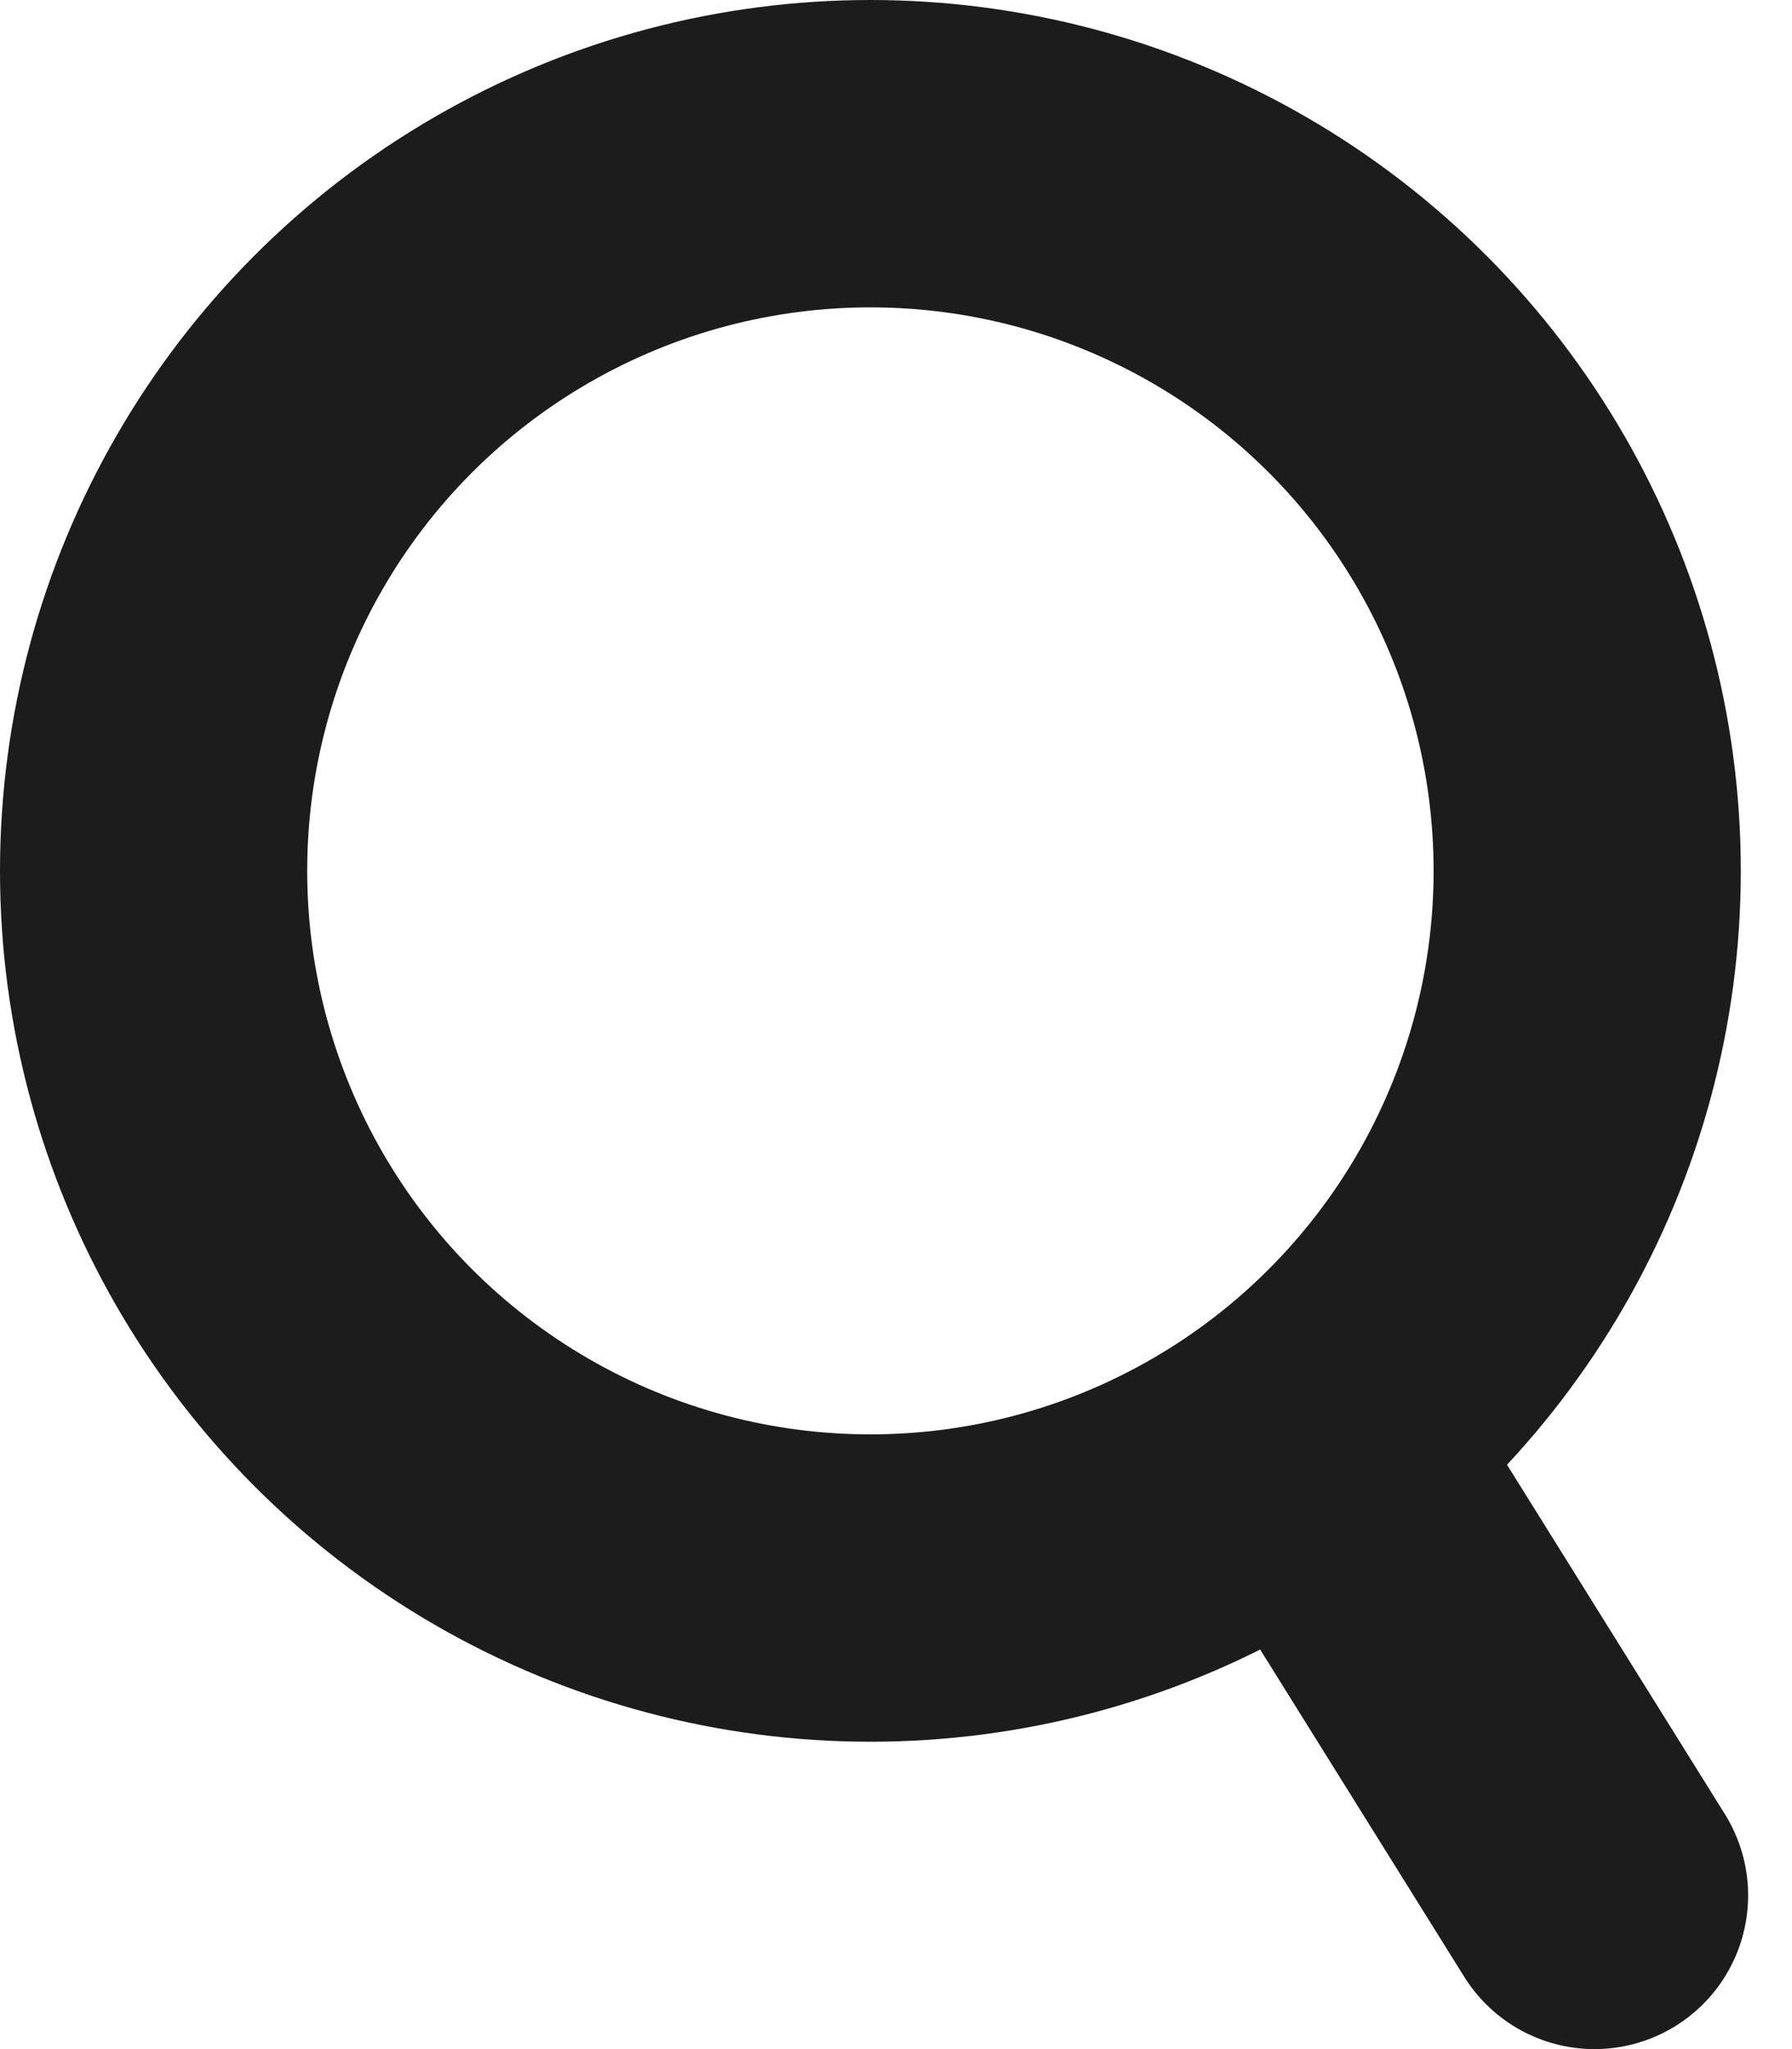 <?xml version="1.0" encoding="UTF-8"?>
<svg width="35px" height="40px" viewBox="0 0 35 40" version="1.1" xmlns="http://www.w3.org/2000/svg" xmlns:xlink="http://www.w3.org/1999/xlink">
    <!-- Generator: Sketch 52.6 (67491) - http://www.bohemiancoding.com/sketch -->
    <title>search_icon</title>
    <desc>Created with Sketch.</desc>
    <g id="Page-1" stroke="none" stroke-width="1" fill="none" fill-rule="evenodd">
        <g id="Desktop" transform="translate(-1221, -28)" stroke="#1C1C1C" stroke-width="6">
            <g id="navbar">
                <g id="search_icon" transform="translate(1224, 31)">
                    <circle id="Oval" cx="14" cy="14" r="14"></circle>
                    <path d="M23.429,26.444 L28.143,34" id="Line-3" stroke-linecap="round"></path>
                </g>
            </g>
        </g>
    </g>
</svg>